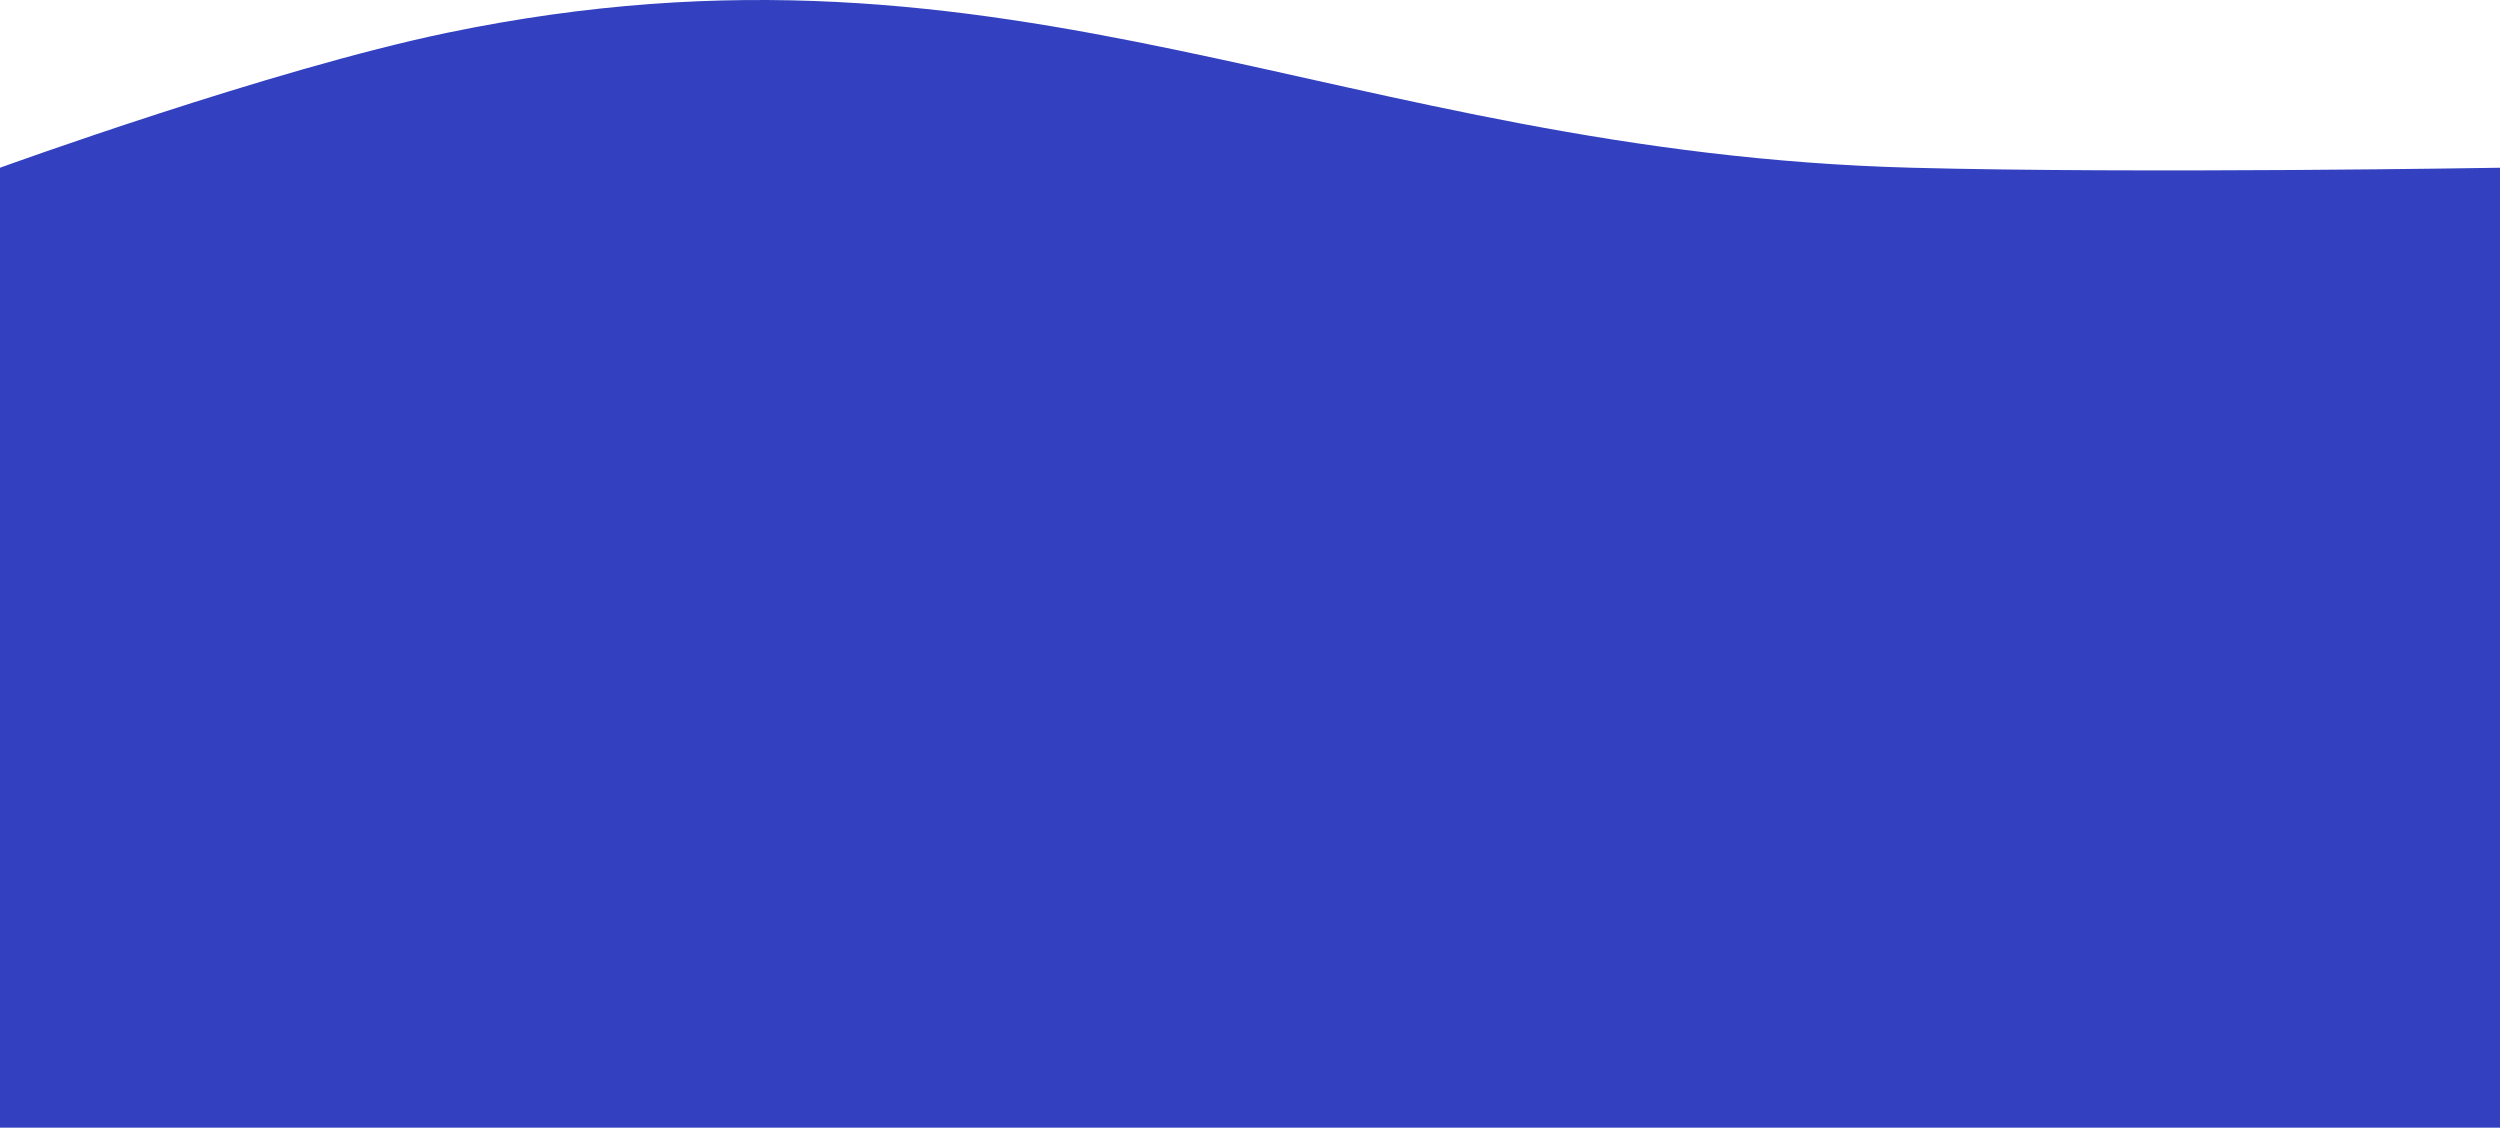 <svg width="1441" height="650" viewBox="0 0 1441 650" fill="none" xmlns="http://www.w3.org/2000/svg">
<path d="M0 650H1441V96.681C1441 96.681 1234.37 100.172 1102 96.681C771.948 87.977 585.638 -49.126 258 18.844C156.416 39.918 0 96.681 0 96.681V650Z" fill="#3341C0"/>
</svg>
